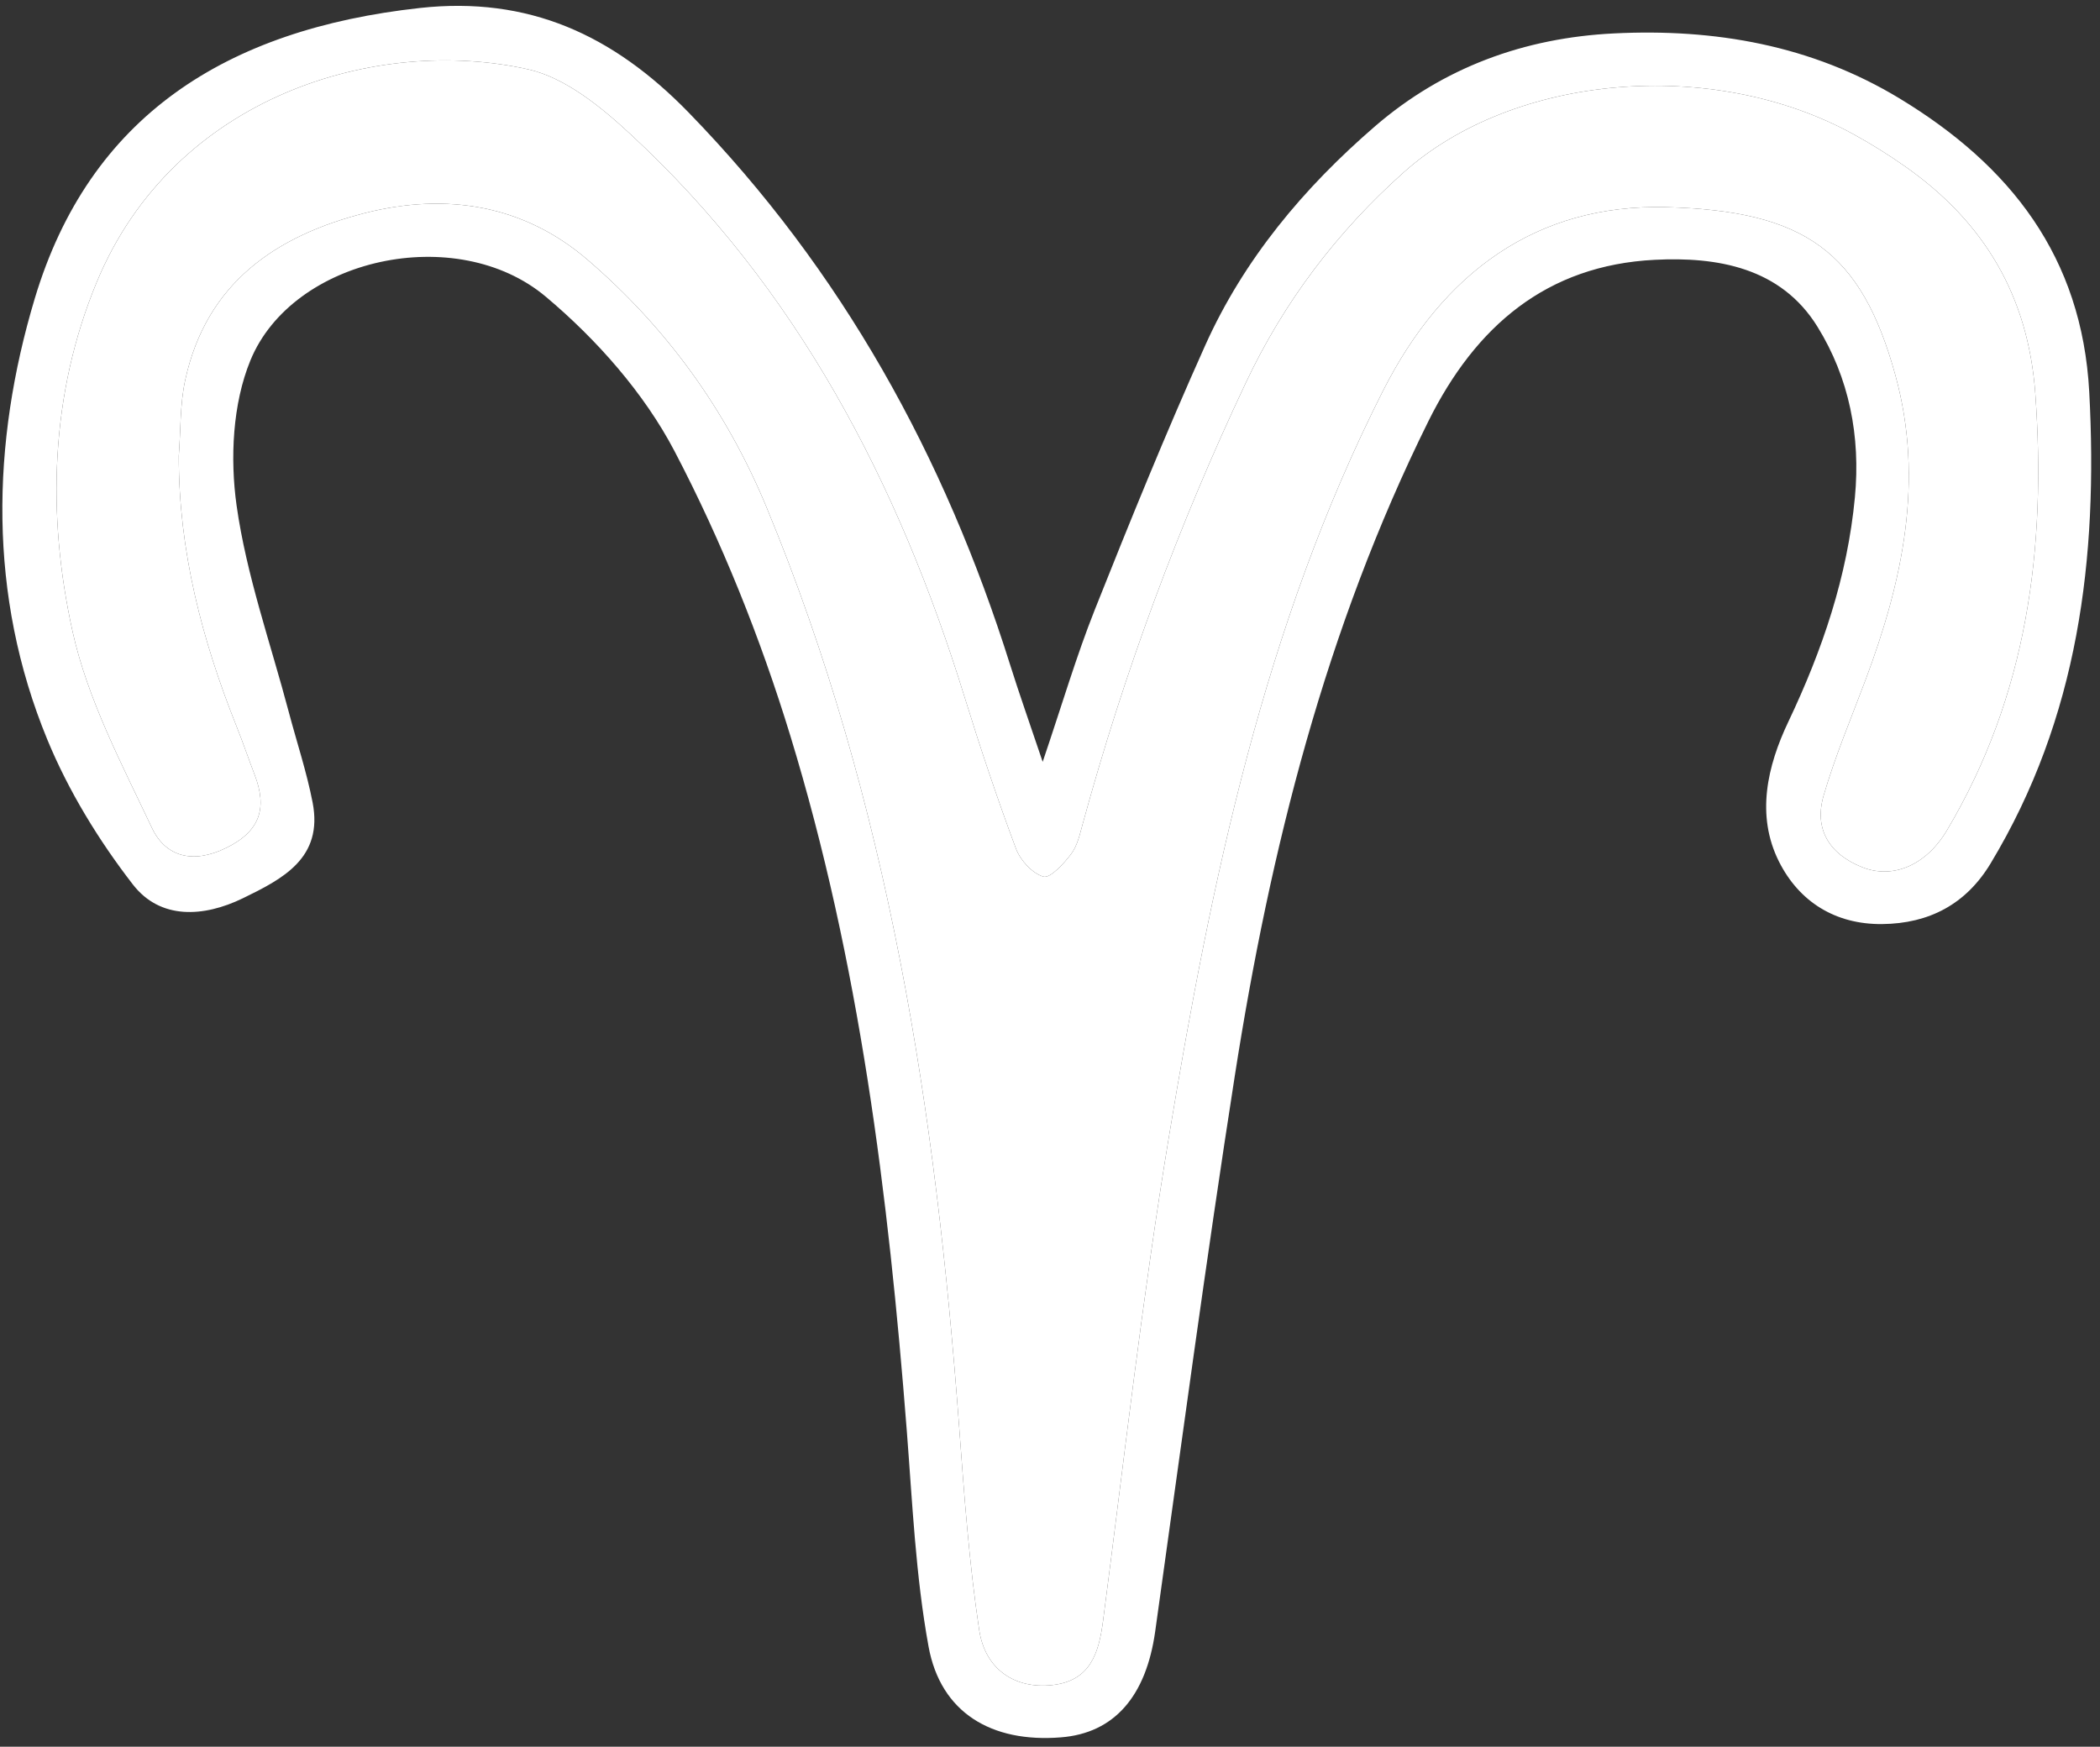 <svg width="226" height="188" viewBox="0 0 226 188" fill="none" xmlns="http://www.w3.org/2000/svg">
<rect x="0" y="0" width="226" height="188" fill="#333333" stroke="none"/>
<path d="M19.241 49.045C19.453 46.33 19.357 43.549 19.931 40.915C22.207 30.46 29.684 25.355 39.362 22.908C48.067 20.723 56.377 22.06 63.241 27.965C71.71 35.247 78.151 44.12 82.484 54.574C95.649 86.338 100.728 119.757 103.236 153.739C103.771 160.989 104.299 168.263 105.38 175.439C106.028 179.745 109.293 181.8 113.232 181.368C117.322 180.92 118.249 177.976 118.708 174.469C120.984 157.083 122.929 139.639 125.798 122.35C130.38 94.746 136.021 67.41 148.825 42.089C155.267 29.351 165.338 21.922 179.364 22.297C194.195 22.696 200.307 27.035 203.983 40.401C207.097 51.728 204.758 62.542 200.763 73.192C199.217 77.31 197.498 81.388 196.263 85.604C195.198 89.241 196.867 91.924 200.397 93.335C203.687 94.648 207.279 93.156 209.526 89.372C218.174 74.831 220.233 59.002 219.04 42.399C218.283 31.855 213.532 23.903 205.069 17.942C203.266 16.67 201.383 15.495 199.449 14.435C184.288 6.117 162.881 7.968 151.04 18.57C143.871 24.98 138.179 32.49 134.068 41.208C126.839 56.531 120.978 72.36 116.513 88.703C116.208 89.82 115.936 91.052 115.264 91.932C114.474 92.976 113.016 94.558 112.295 94.354C111.095 94.012 109.806 92.593 109.336 91.337C107.336 85.979 105.514 80.548 103.825 75.084C96.679 51.965 85.8 31.039 67.817 14.411C64.664 11.491 60.837 8.36 56.842 7.463C40.619 3.826 18.73 10.293 10.408 30.37C5.425 42.399 5.016 55.373 7.808 67.965C9.433 75.288 13.097 82.22 16.343 89.094C17.823 92.234 20.764 93.009 24.32 91.272C28.039 89.461 28.772 86.941 27.397 83.37C26.744 81.673 26.162 79.945 25.487 78.256C21.735 68.878 19.221 59.255 19.241 49.045ZM112.212 81.999C114.304 75.834 115.831 70.623 117.83 65.6C121.625 56.059 125.497 46.542 129.701 37.18C133.869 27.899 140.305 20.217 147.975 13.595C155.341 7.235 164.084 4.07 173.685 3.597C184.521 3.059 194.936 4.853 204.413 10.586C216.359 17.82 224.064 27.638 224.843 42.203C225.802 60.103 223.678 77.261 214.225 92.935C211.577 97.331 207.595 99.41 202.552 99.459C197.506 99.508 193.624 97.046 191.459 92.748C188.941 87.741 190.206 82.424 192.458 77.686C196.125 69.963 198.817 62.06 199.623 53.522C200.244 46.958 199.009 40.686 195.599 35.173C191.643 28.772 184.779 27.622 178.069 27.965C166.462 28.552 158.796 35.092 153.707 45.367C142.669 67.655 136.696 91.418 132.889 115.786C129.782 135.684 127.115 155.647 124.322 175.586C123.344 182.567 119.919 186.547 114.166 186.995C106.704 187.59 101.233 184.345 99.931 177.225C98.537 169.584 98.191 161.747 97.587 153.984C95.618 128.671 92.493 103.512 85.051 79.178C81.836 68.666 77.686 58.293 72.595 48.564C69.312 42.293 64.211 36.535 58.75 31.944C49.16 23.871 31.477 27.736 26.943 38.803C25.031 43.467 24.749 49.339 25.463 54.419C26.521 61.93 29.122 69.237 31.075 76.625C31.933 79.871 33.003 83.076 33.642 86.362C34.808 92.365 30.416 94.599 26.125 96.687C21.91 98.734 17.247 99.003 14.303 95.203C10.629 90.456 7.38 85.147 5.096 79.61C-1.319 64.058 -0.931 47.7 3.743 32.124C9.61 12.584 24.242 3.157 45.208 0.857C56.844 -0.415 65.953 3.72 74.112 12.111C90.654 29.131 101.663 49.143 108.713 71.569C109.705 74.725 110.814 77.841 112.212 81.999Z" fill="white"/>
<path d="M19.241 49.045C19.221 59.255 21.735 68.878 25.487 78.256C26.162 79.944 26.744 81.673 27.397 83.369C28.772 86.941 28.039 89.461 24.32 91.272C20.765 93.009 17.823 92.234 16.343 89.094C13.097 82.22 9.433 75.288 7.808 67.965C5.016 55.373 5.425 42.399 10.408 30.37C18.73 10.293 40.619 3.826 56.842 7.463C60.837 8.36 64.664 11.491 67.817 14.411C85.801 31.039 96.679 51.965 103.825 75.084C105.514 80.548 107.336 85.979 109.336 91.337C109.806 92.593 111.095 94.012 112.295 94.354C113.016 94.558 114.474 92.976 115.264 91.932C115.936 91.051 116.208 89.82 116.513 88.703C120.978 72.36 126.839 56.531 134.068 41.208C138.179 32.49 143.872 24.98 151.04 18.57C162.881 7.968 184.288 6.117 199.45 14.435C201.383 15.495 203.266 16.67 205.069 17.942C213.532 23.903 218.283 31.854 219.04 42.399C220.233 59.002 218.174 74.831 209.526 89.372C207.279 93.156 203.687 94.648 200.397 93.335C196.867 91.924 195.198 89.241 196.263 85.604C197.498 81.388 199.217 77.31 200.763 73.192C204.758 62.542 207.097 51.728 203.983 40.401C200.307 27.035 194.195 22.696 179.364 22.297C165.338 21.922 155.267 29.351 148.825 42.089C136.021 67.41 130.38 94.746 125.798 122.35C122.929 139.639 120.985 157.083 118.708 174.469C118.249 177.976 117.322 180.92 113.232 181.368C109.293 181.8 106.028 179.745 105.38 175.439C104.299 168.263 103.771 160.989 103.236 153.739C100.728 119.757 95.649 86.338 82.484 54.574C78.151 44.119 71.71 35.247 63.241 27.964C56.377 22.06 48.067 20.723 39.362 22.908C29.684 25.355 22.207 30.46 19.931 40.914C19.357 43.549 19.453 46.33 19.241 49.045Z" fill="white"/>
</svg>
